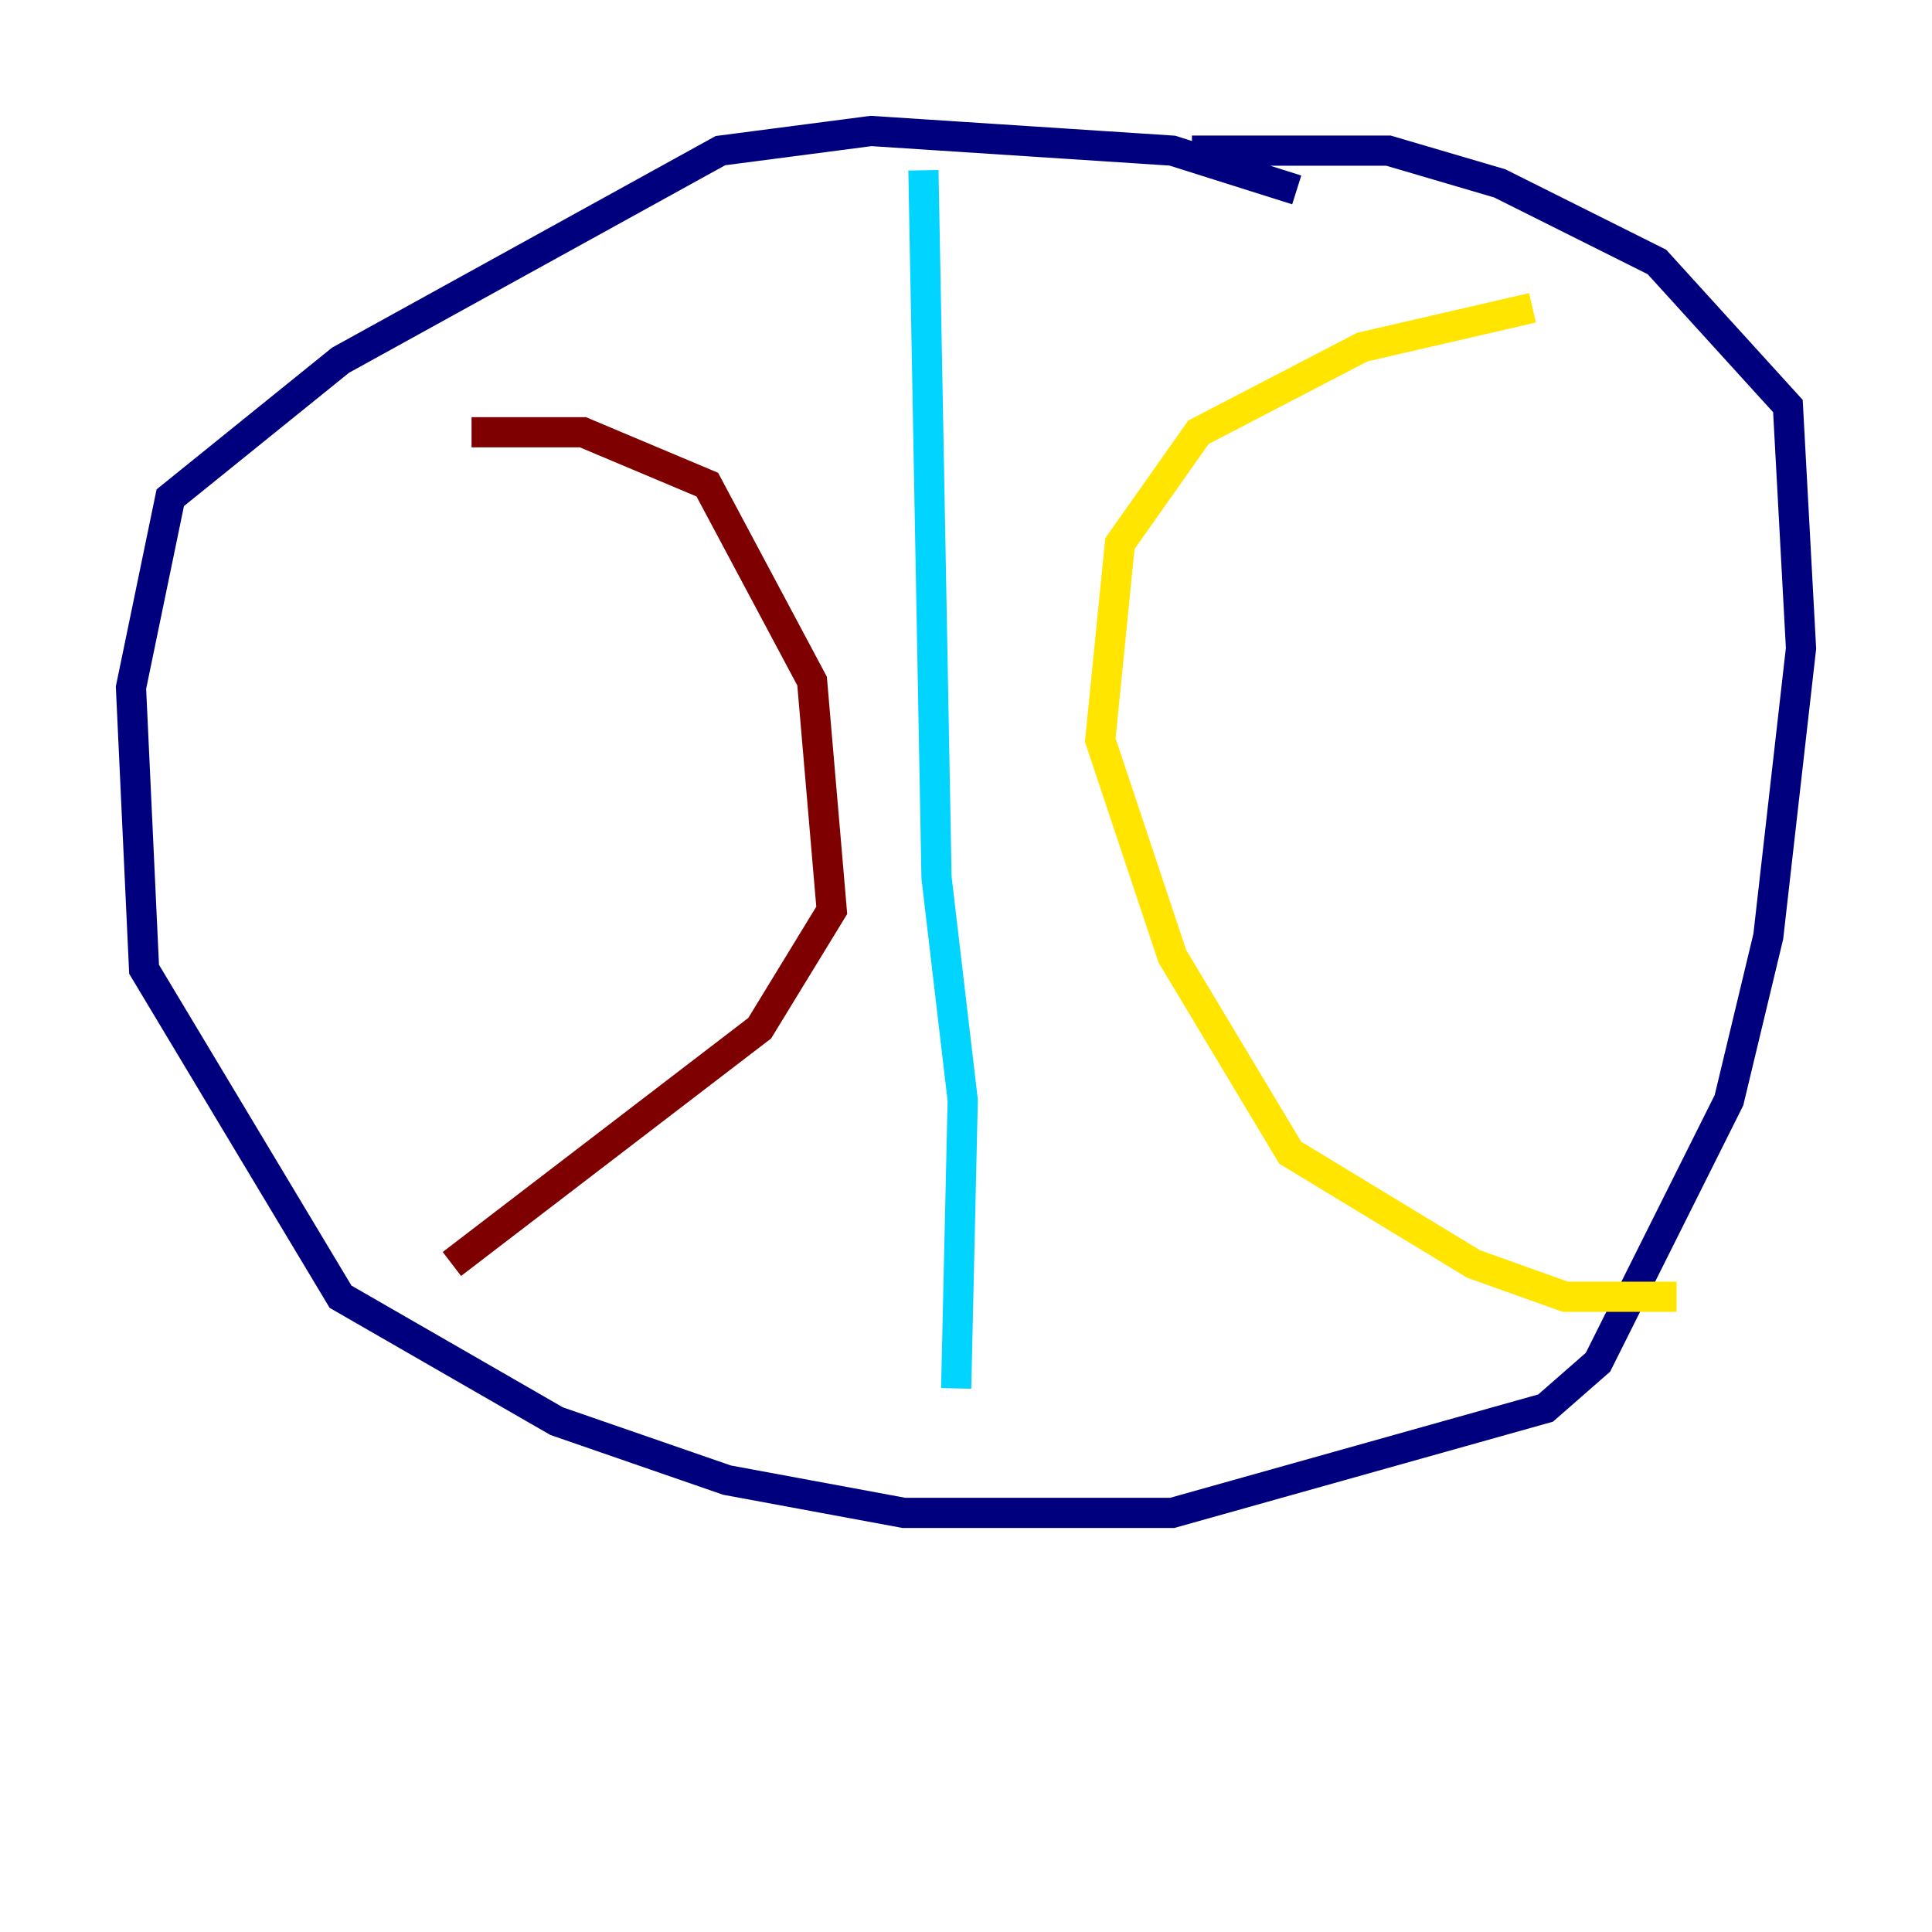 <?xml version="1.0" encoding="utf-8" ?>
<svg baseProfile="tiny" height="128" version="1.2" viewBox="0,0,128,128" width="128" xmlns="http://www.w3.org/2000/svg" xmlns:ev="http://www.w3.org/2001/xml-events" xmlns:xlink="http://www.w3.org/1999/xlink"><defs /><polyline fill="none" points="85.912,12.583 77.668,9.98 57.709,8.678 47.729,9.98 22.563,23.864 11.281,32.976 8.678,45.559 9.546,64.217 22.563,85.912 36.881,94.156 48.163,98.061 59.878,100.231 77.668,100.231 102.4,93.288 105.871,90.251 114.549,72.895 117.153,62.047 119.322,42.956 118.454,26.902 109.776,17.356 99.363,12.149 91.986,9.98 78.969,9.98" stroke="#00007f" stroke-width="2" /><polyline fill="none" points="61.18,11.281 62.047,58.142 63.783,72.895 63.349,91.986" stroke="#00d4ff" stroke-width="2" /><polyline fill="none" points="101.532,20.393 90.251,22.997 79.403,28.637 74.197,36.014 72.895,49.031 77.668,63.349 85.478,76.366 97.627,83.742 103.702,85.912 111.078,85.912" stroke="#ffe500" stroke-width="2" /><polyline fill="none" points="31.241,28.637 38.617,28.637 46.861,32.108 53.803,45.125 55.105,60.312 50.332,68.122 29.939,83.742" stroke="#7f0000" stroke-width="2" /></svg>